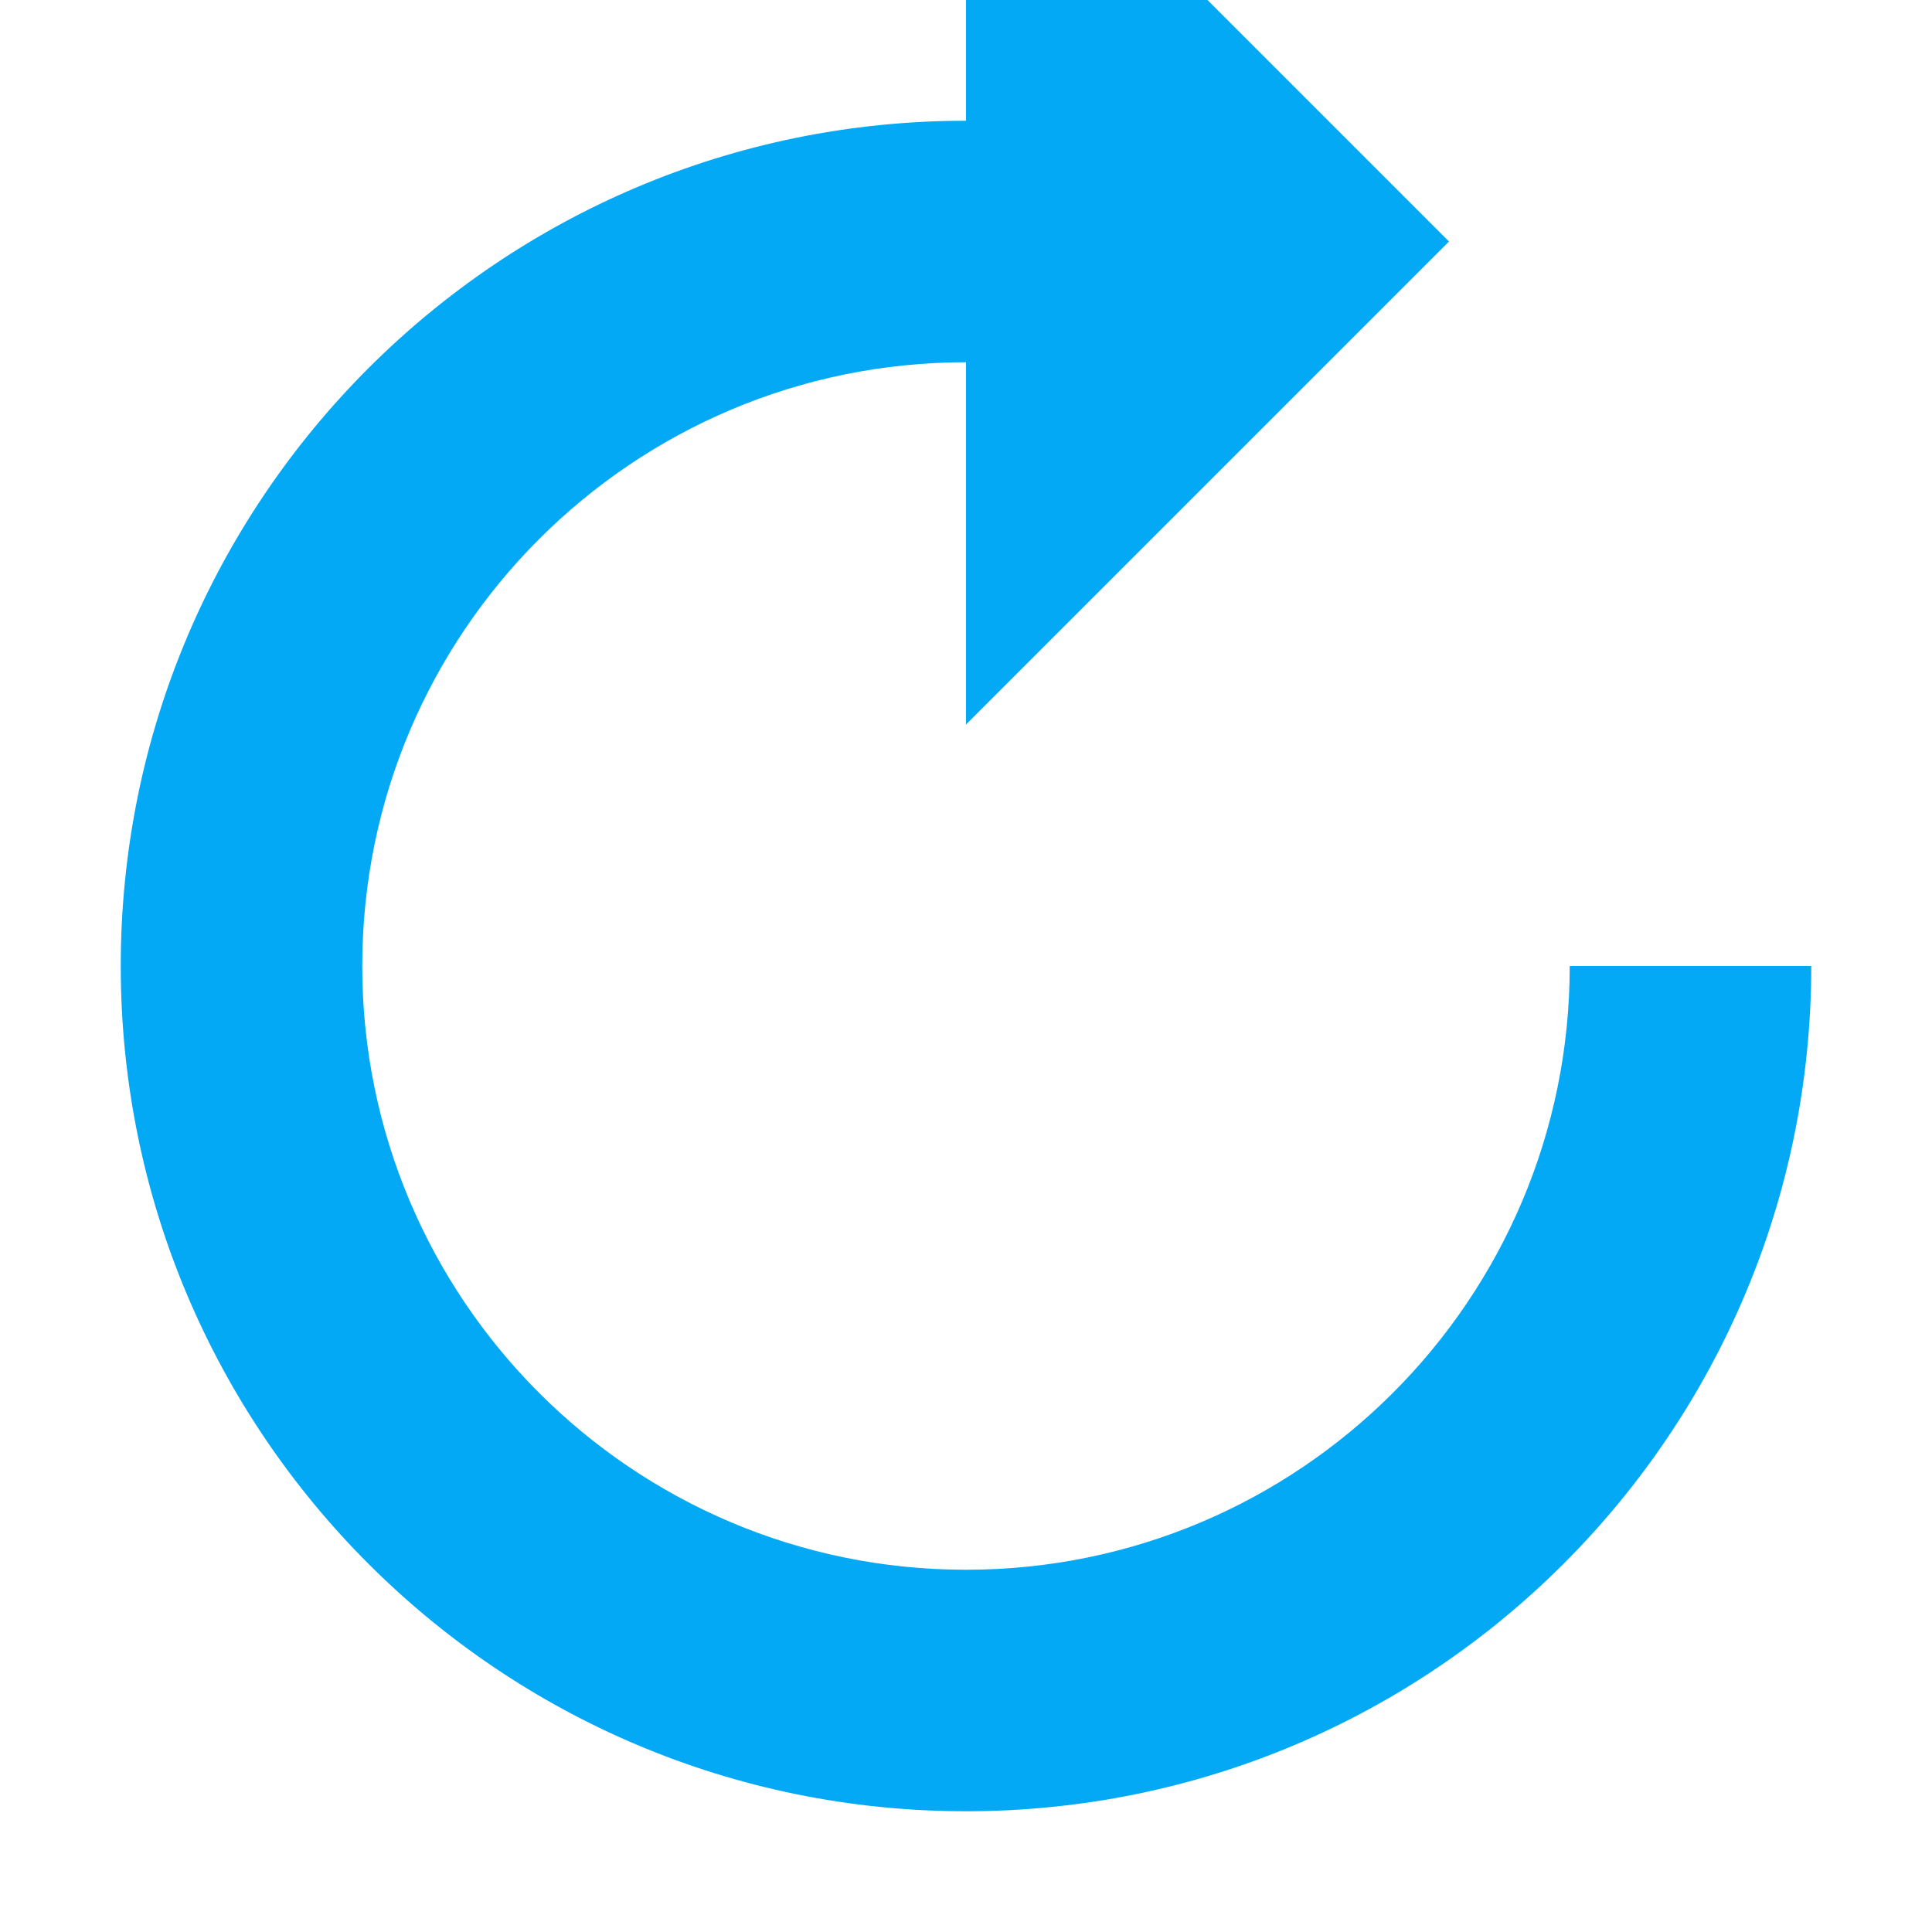 <?xml version="1.0" encoding="UTF-8"?>
<svg width="16" height="16" version="1.1" viewBox="0 0 16 16" xmlns="http://www.w3.org/2000/svg">
 <g fill="#03a9f4">
  <path d="m8 1c-3.866 0-7 3.134-7 7 0 3.866 3.134 7 7 7 3.866 0 7-3.134 7-7h-2c0 2.761-2.239 5-5 5-2.761 0-5-2.239-5-5 0-2.761 2.239-5 5-5v3l4-4-4-4z"/>
 </g>
</svg>